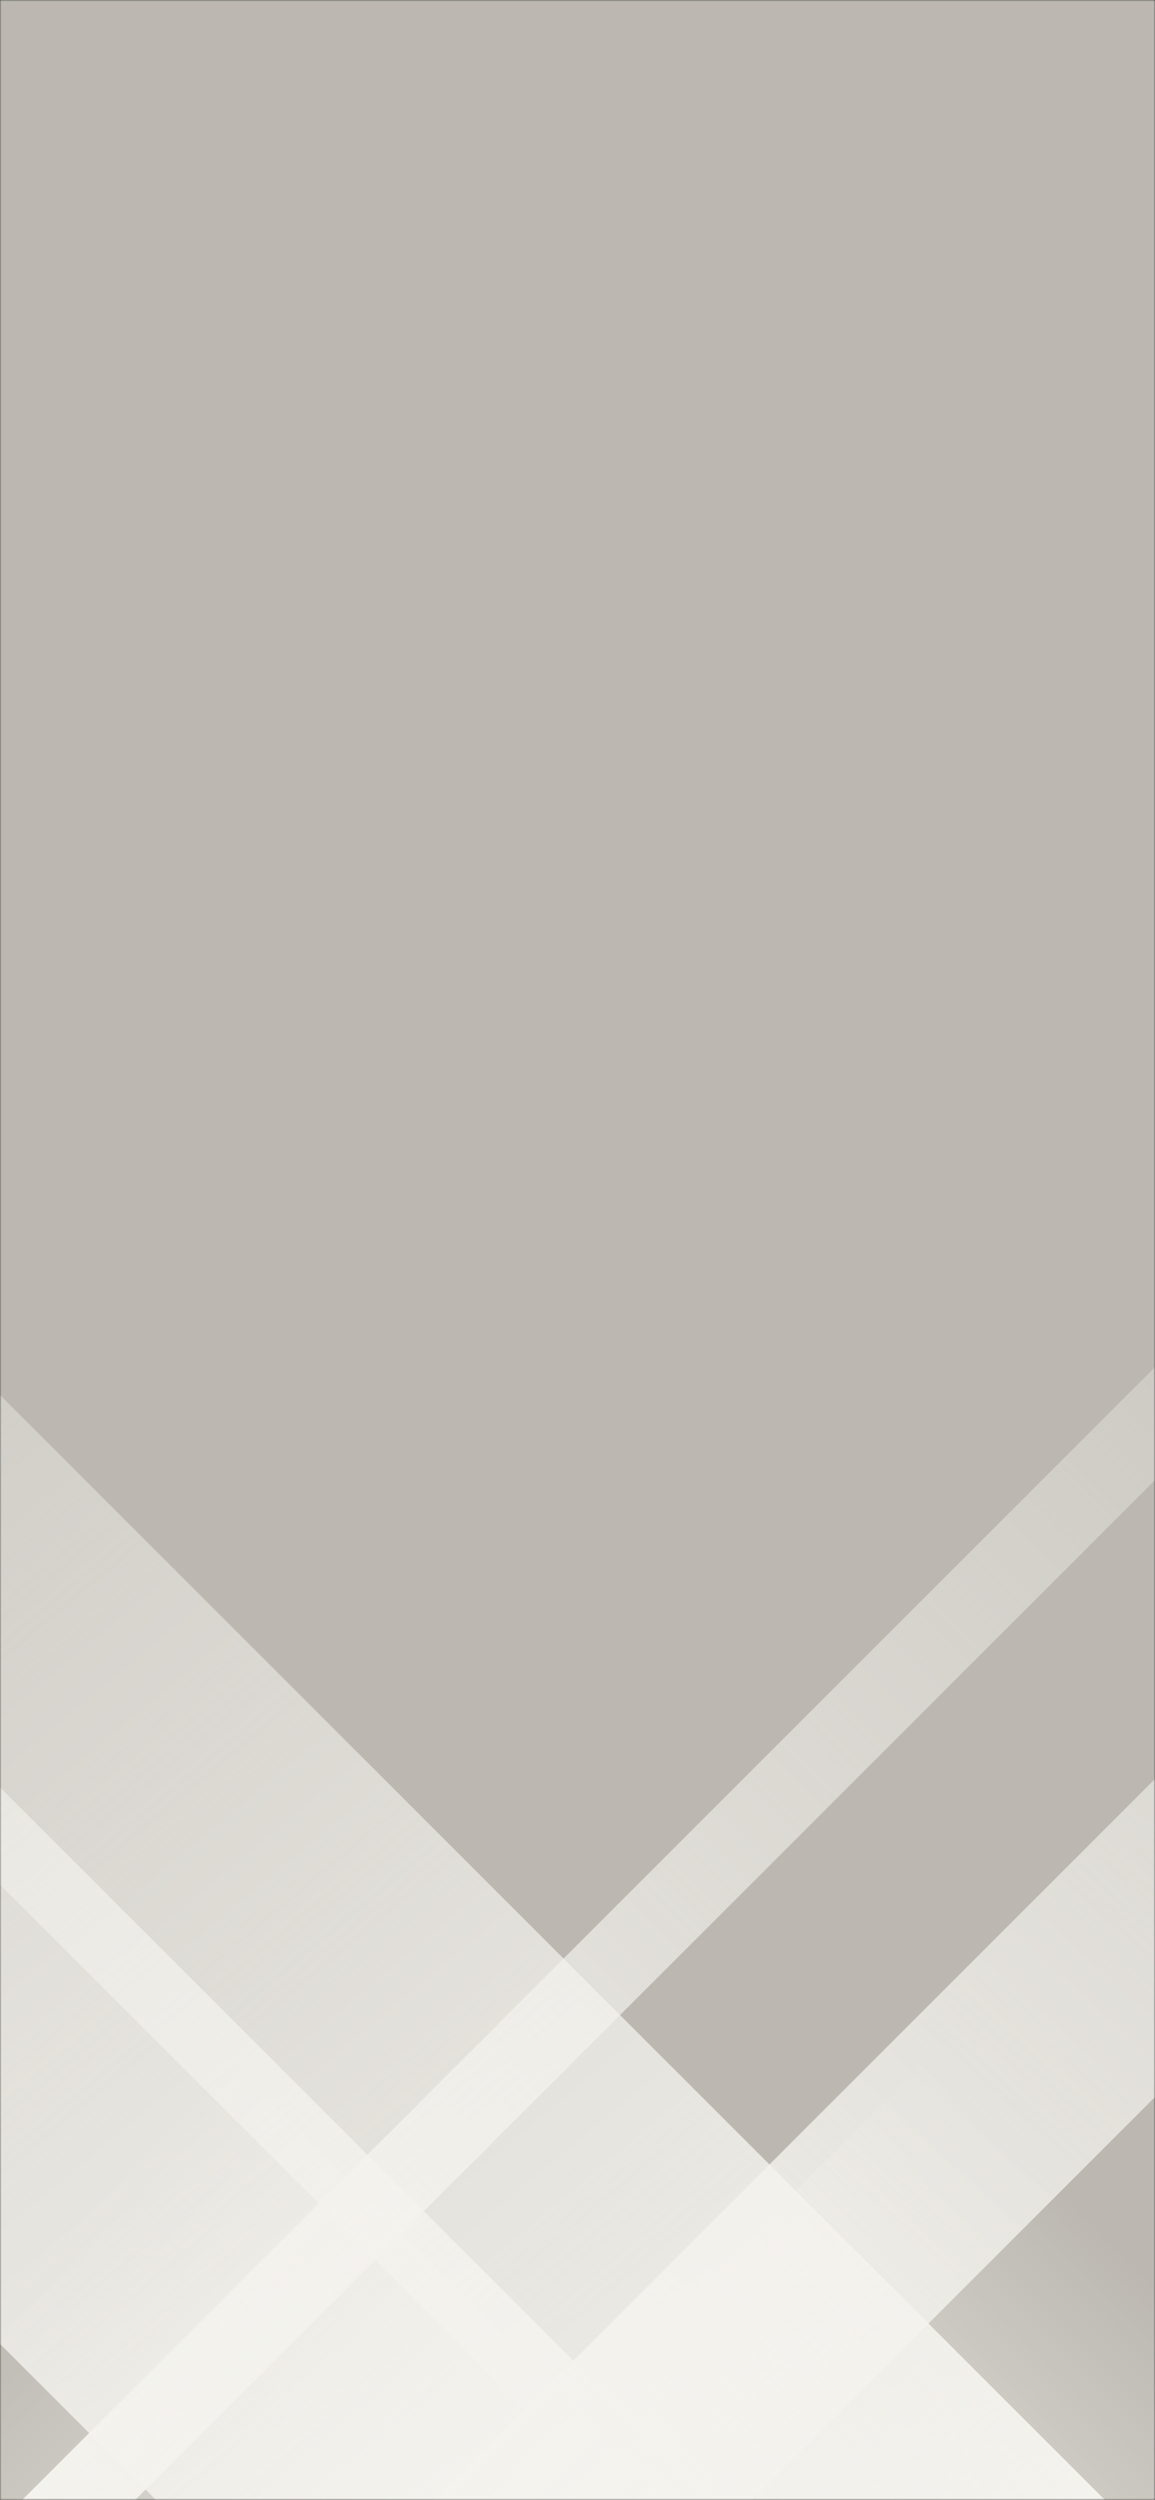 <svg xmlns="http://www.w3.org/2000/svg" version="1.1" xmlns:xlink="http://www.w3.org/1999/xlink" xmlns:svgjs="http://svgjs.dev/svgjs" width="414" height="896" preserveAspectRatio="none" viewBox="0 0 414 896"><rect x="0" y="0" width="414" height="896" fill="#333333" stroke="none"/><g mask="url(&quot;#SvgjsMask1024&quot;)" fill="none"><rect width="414" height="896" x="0" y="0" fill="rgba(188, 184, 177, 1)"></rect><path d="M8 896L904 0L944.5 0L48.5 896z" fill="url(&quot;#SvgjsLinearGradient1025&quot;)"></path><path d="M155.62 896L1051.62 0L1165.62 0L269.62 896z" fill="url(&quot;#SvgjsLinearGradient1025&quot;)"></path><path d="M396 896L-500 0L-675.5 0L220.5 896z" fill="url(&quot;#SvgjsLinearGradient1026&quot;)"></path><path d="M255.38 896L-640.62 0L-840.12 0L55.88 896z" fill="url(&quot;#SvgjsLinearGradient1026&quot;)"></path><path d="M174.444 896L414 656.444L414 896z" fill="url(&quot;#SvgjsLinearGradient1025&quot;)"></path><path d="M0 896L239.556 896L 0 656.444z" fill="url(&quot;#SvgjsLinearGradient1026&quot;)"></path></g><defs><mask id="SvgjsMask1024"><rect width="414" height="896" fill="#ffffff"></rect></mask><linearGradient x1="0%" y1="100%" x2="100%" y2="0%" id="SvgjsLinearGradient1025"><stop stop-color="rgba(244, 243, 238, 1)" offset="0"></stop><stop stop-opacity="0" stop-color="rgba(244, 243, 238, 1)" offset="0.66"></stop></linearGradient><linearGradient x1="100%" y1="100%" x2="0%" y2="0%" id="SvgjsLinearGradient1026"><stop stop-color="rgba(244, 243, 238, 1)" offset="0"></stop><stop stop-opacity="0" stop-color="rgba(244, 243, 238, 1)" offset="0.66"></stop></linearGradient></defs></svg>